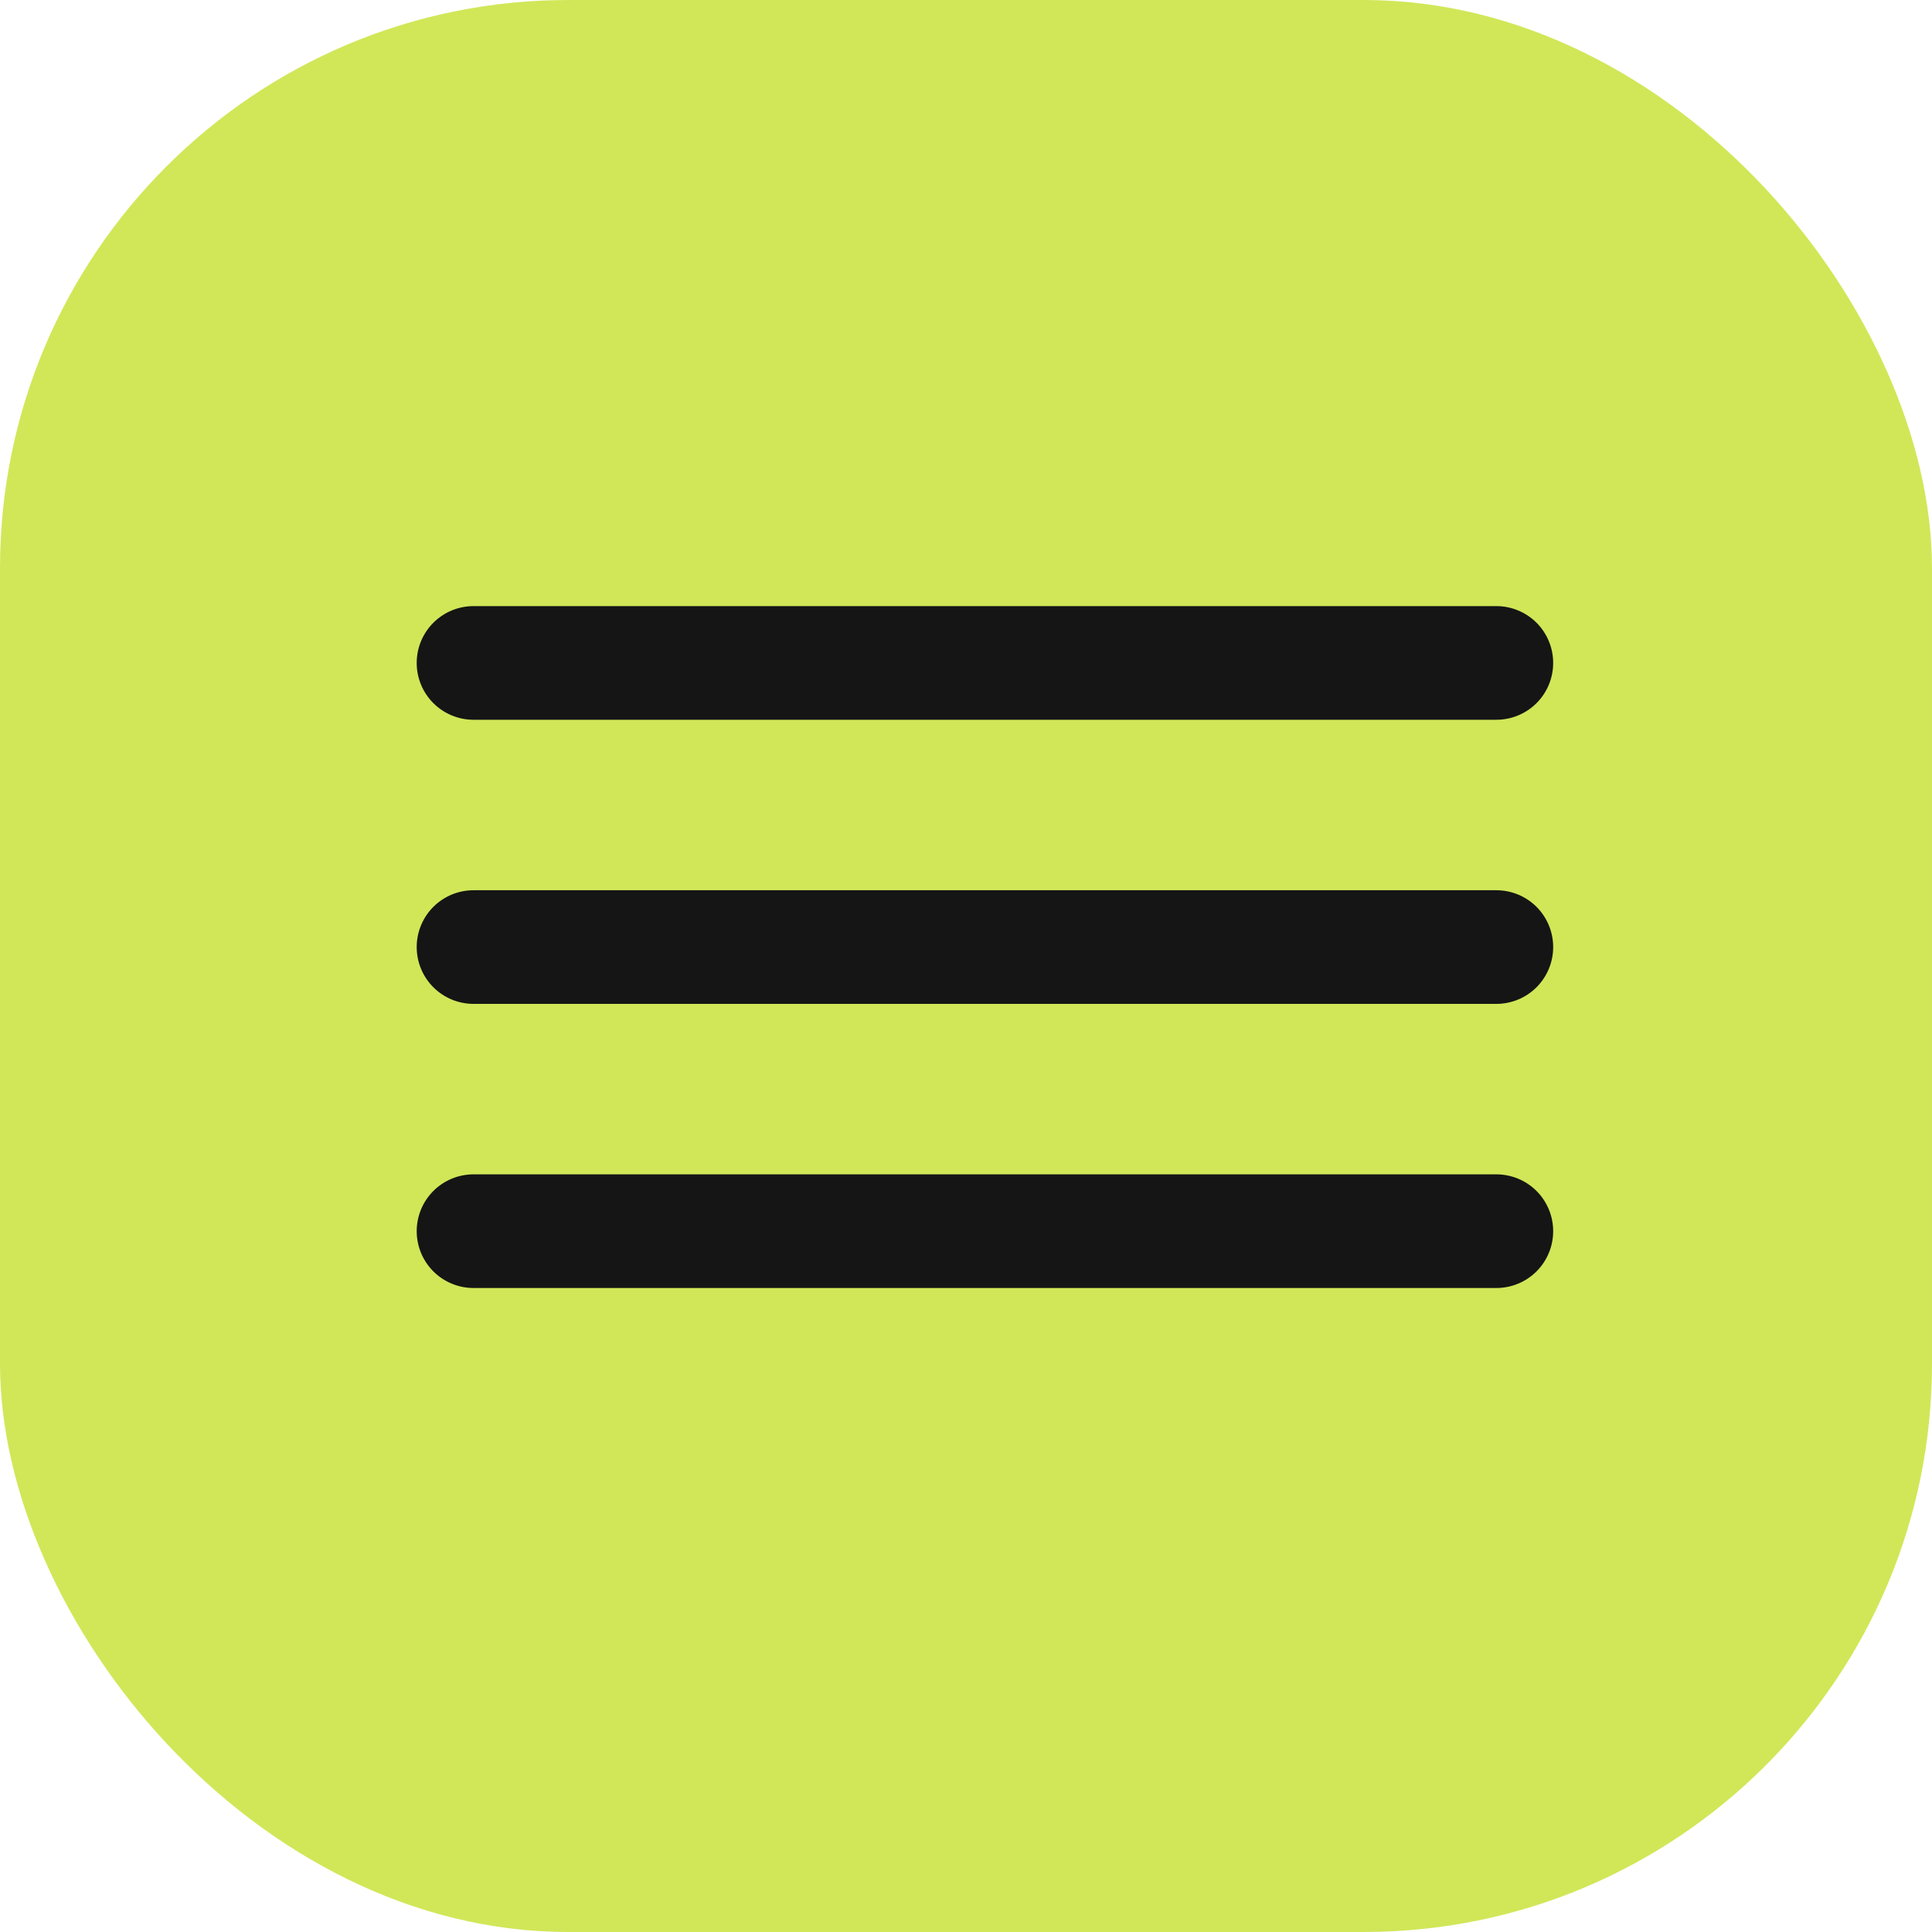 <svg width="51" height="51" viewBox="0 0 51 51" fill="none" xmlns="http://www.w3.org/2000/svg">
<rect width="51" height="51" rx="15" fill="#D1E758"/>
<path d="M39.5 26.5H12.5C12.102 26.5 11.721 26.342 11.439 26.061C11.158 25.779 11 25.398 11 25C11 24.602 11.158 24.221 11.439 23.939C11.721 23.658 12.102 23.5 12.5 23.5H39.5C39.898 23.5 40.279 23.658 40.561 23.939C40.842 24.221 41 24.602 41 25C41 25.398 40.842 25.779 40.561 26.061C40.279 26.342 39.898 26.5 39.5 26.5ZM39.5 34H12.5C12.102 34 11.721 33.842 11.439 33.561C11.158 33.279 11 32.898 11 32.5C11 32.102 11.158 31.721 11.439 31.439C11.721 31.158 12.102 31 12.5 31H39.5C39.898 31 40.279 31.158 40.561 31.439C40.842 31.721 41 32.102 41 32.5C41 32.898 40.842 33.279 40.561 33.561C40.279 33.842 39.898 34 39.5 34ZM39.5 19H12.5C12.102 19 11.721 18.842 11.439 18.561C11.158 18.279 11 17.898 11 17.5C11 17.102 11.158 16.721 11.439 16.439C11.721 16.158 12.102 16 12.5 16H39.5C39.898 16 40.279 16.158 40.561 16.439C40.842 16.721 41 17.102 41 17.5C41 17.898 40.842 18.279 40.561 18.561C40.279 18.842 39.898 19 39.5 19Z" fill="#151515"/>
</svg>
